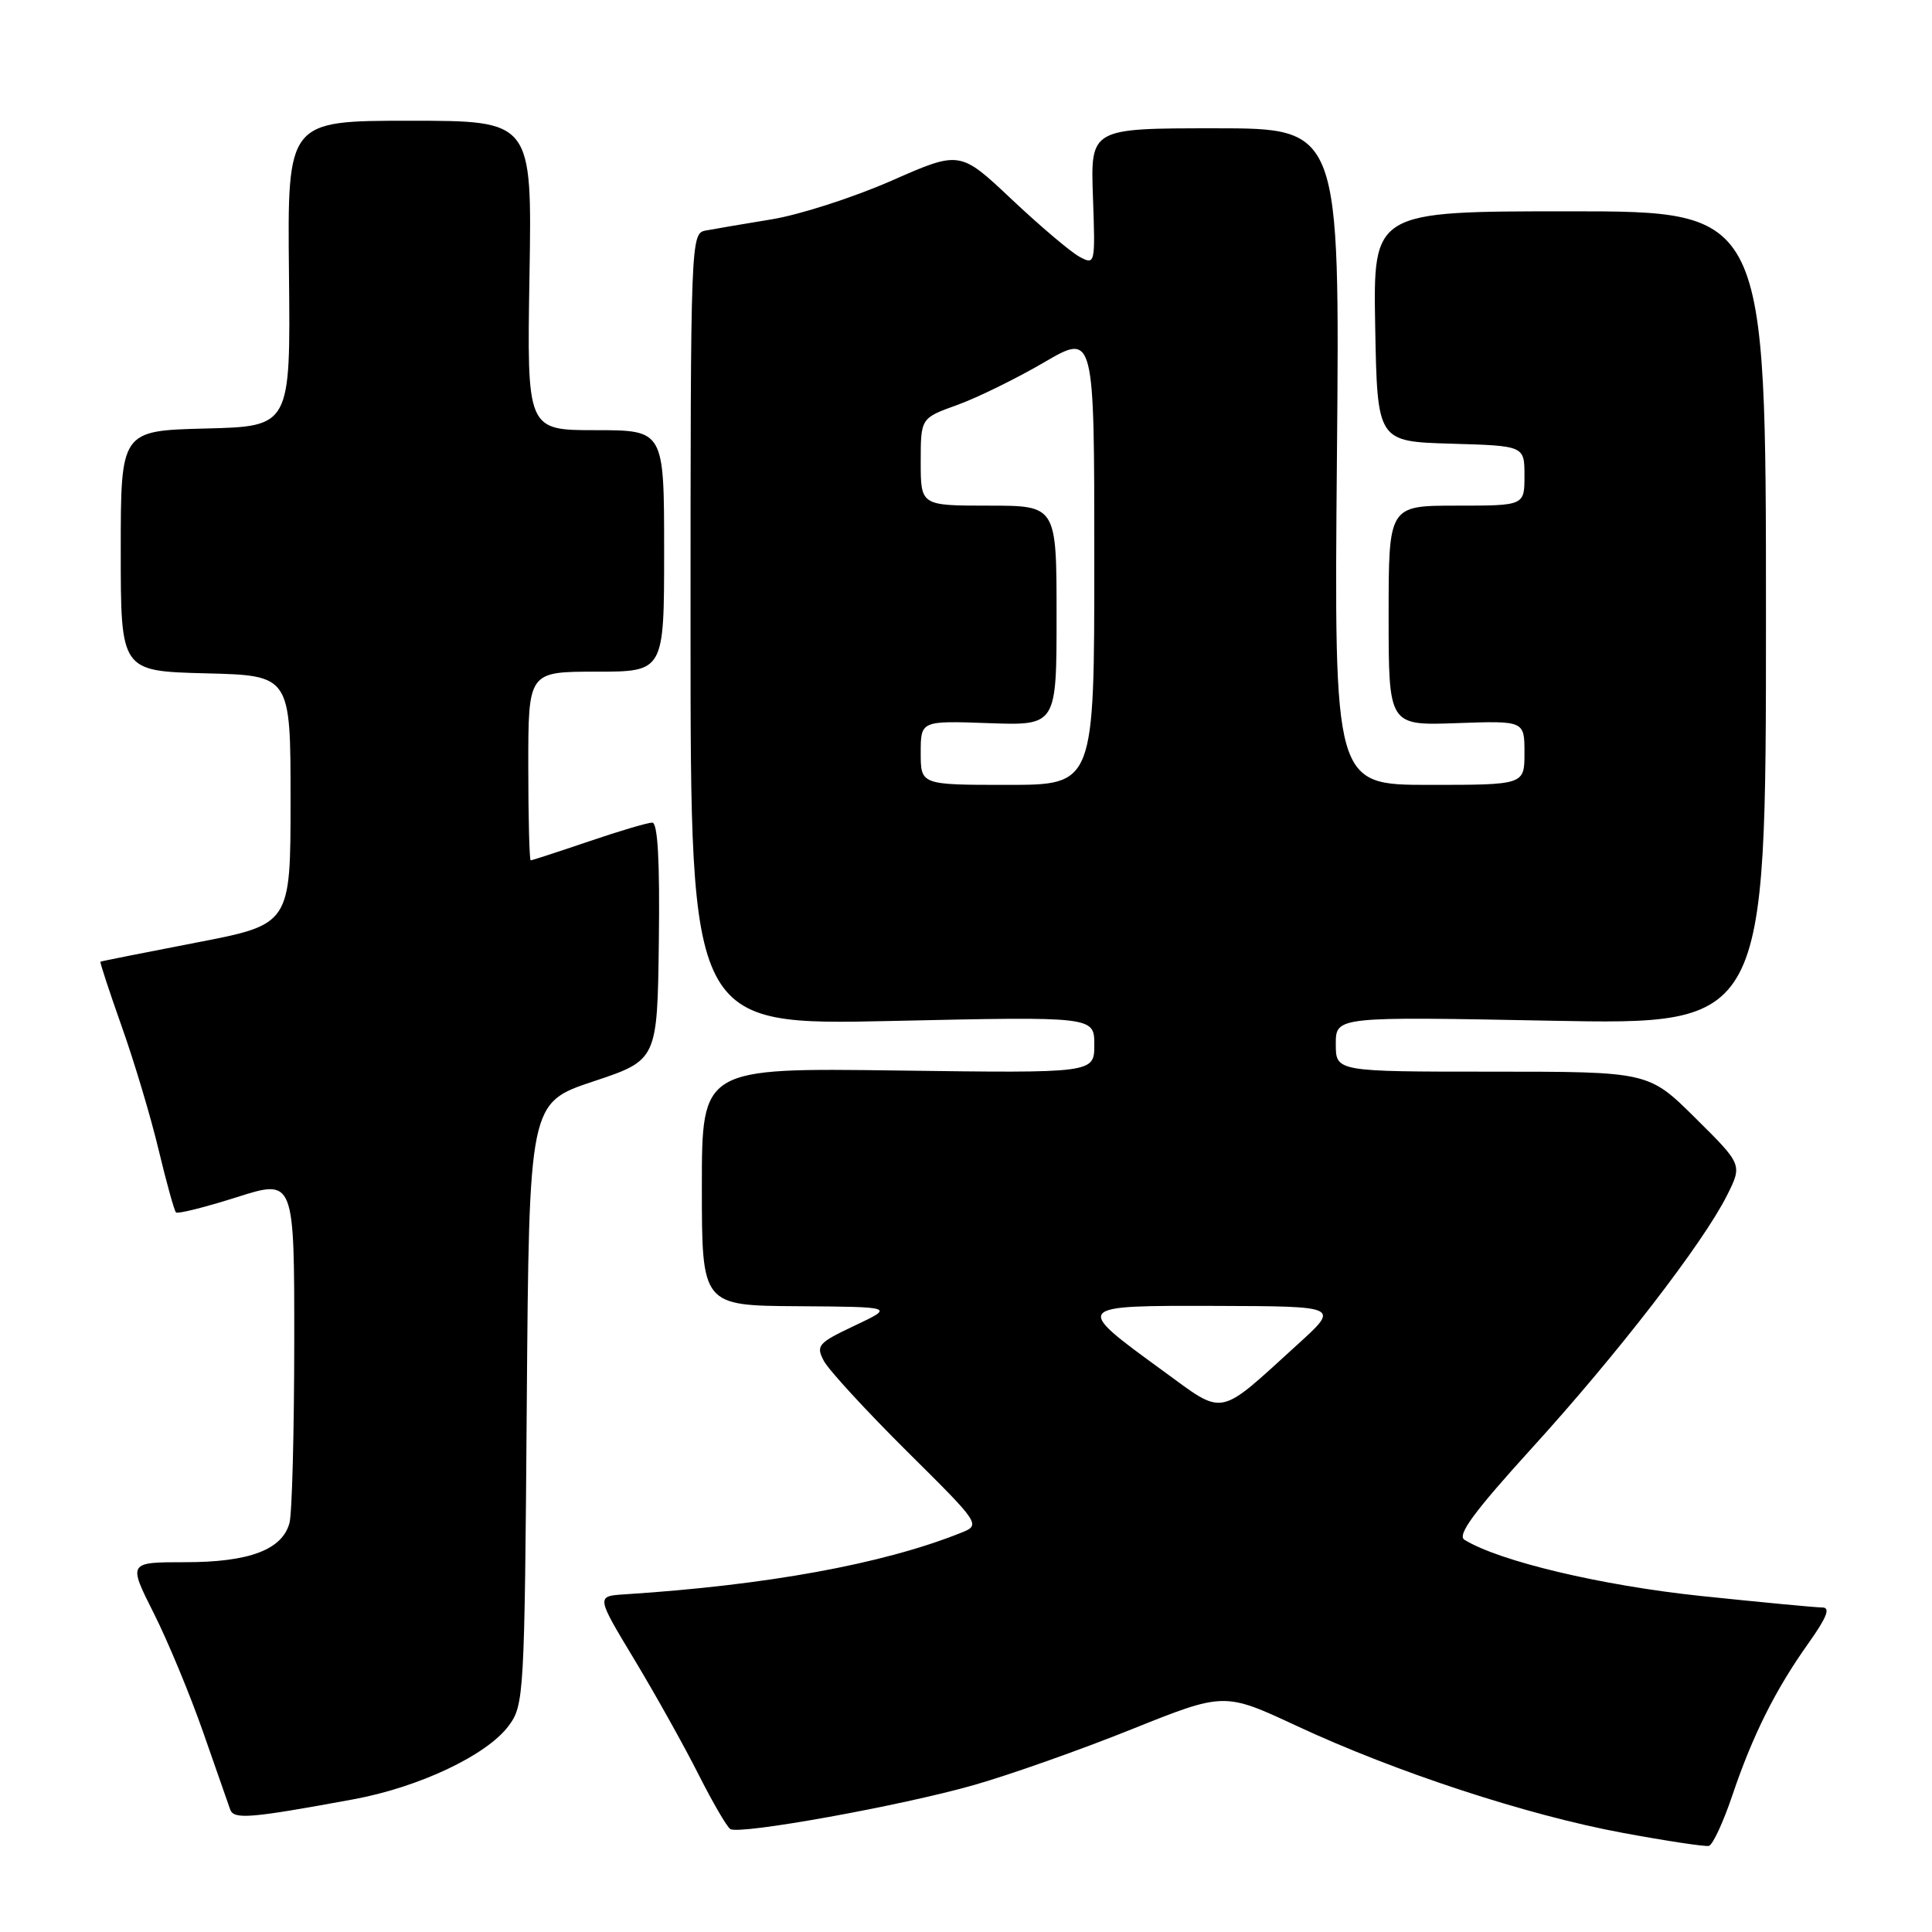 <?xml version="1.0" encoding="UTF-8" standalone="no"?>
<!DOCTYPE svg PUBLIC "-//W3C//DTD SVG 1.1//EN" "http://www.w3.org/Graphics/SVG/1.1/DTD/svg11.dtd" >
<svg xmlns="http://www.w3.org/2000/svg" xmlns:xlink="http://www.w3.org/1999/xlink" version="1.1" viewBox="0 0 256 256">
 <g >
 <path fill="currentColor"
d=" M 229.53 237.94 C 232.23 229.93 235.25 223.89 239.62 217.75 C 242.07 214.30 242.58 213.00 241.47 213.00 C 240.63 213.00 233.37 212.31 225.33 211.47 C 212.15 210.08 198.65 206.87 194.05 204.03 C 193.04 203.41 195.31 200.32 203.01 191.85 C 214.38 179.35 225.65 164.74 228.83 158.41 C 230.88 154.32 230.88 154.32 224.66 148.16 C 218.45 142.00 218.45 142.00 197.72 142.00 C 177.00 142.00 177.00 142.00 177.00 138.35 C 177.00 134.70 177.00 134.70 205.50 135.25 C 234.00 135.80 234.00 135.80 234.00 81.90 C 234.00 28.00 234.00 28.00 207.97 28.00 C 181.95 28.00 181.95 28.00 182.22 43.25 C 182.50 58.50 182.50 58.50 192.25 58.79 C 202.00 59.07 202.00 59.07 202.00 63.04 C 202.00 67.00 202.00 67.00 193.00 67.00 C 184.00 67.00 184.00 67.00 184.00 81.57 C 184.00 96.14 184.00 96.14 193.00 95.82 C 202.00 95.50 202.00 95.50 202.00 99.75 C 202.00 104.00 202.00 104.00 189.38 104.00 C 176.77 104.00 176.77 104.00 177.15 60.50 C 177.54 17.00 177.54 17.00 161.02 17.00 C 144.50 17.00 144.50 17.00 144.82 26.07 C 145.14 35.05 145.12 35.14 143.03 34.02 C 141.87 33.39 137.83 29.97 134.06 26.42 C 127.20 19.95 127.20 19.95 118.12 23.95 C 113.13 26.14 105.99 28.45 102.27 29.06 C 98.55 29.67 94.60 30.34 93.50 30.55 C 91.53 30.91 91.50 31.70 91.50 83.39 C 91.50 135.87 91.50 135.87 118.25 135.28 C 145.00 134.69 145.00 134.69 145.00 138.44 C 145.00 142.20 145.00 142.20 119.00 141.85 C 93.00 141.50 93.00 141.50 93.00 157.25 C 93.00 173.00 93.00 173.00 105.75 173.08 C 118.50 173.17 118.50 173.17 113.25 175.65 C 108.39 177.95 108.09 178.29 109.16 180.32 C 109.79 181.52 114.74 186.90 120.15 192.28 C 130.00 202.05 130.00 202.05 127.25 203.14 C 116.91 207.26 101.59 210.05 82.75 211.26 C 78.99 211.50 78.99 211.50 84.11 219.99 C 86.92 224.66 90.73 231.49 92.58 235.17 C 94.44 238.84 96.32 242.08 96.77 242.36 C 98.03 243.14 119.51 239.26 129.11 236.51 C 133.84 235.16 143.23 231.84 149.97 229.13 C 162.22 224.22 162.22 224.22 171.86 228.71 C 184.97 234.82 202.35 240.52 215.00 242.86 C 220.78 243.93 225.92 244.71 226.43 244.59 C 226.94 244.48 228.33 241.48 229.53 237.94 Z  M 46.82 238.42 C 55.56 236.81 64.51 232.57 67.40 228.68 C 69.44 225.94 69.51 224.65 69.80 185.99 C 70.11 146.13 70.11 146.13 78.60 143.30 C 87.10 140.47 87.10 140.47 87.30 124.73 C 87.44 114.05 87.15 109.00 86.43 109.00 C 85.83 109.00 82.04 110.12 78.00 111.50 C 73.96 112.87 70.50 114.00 70.32 114.00 C 70.15 114.00 70.00 108.38 70.00 101.50 C 70.00 89.00 70.00 89.00 79.00 89.00 C 88.00 89.00 88.00 89.00 88.00 73.00 C 88.00 57.00 88.00 57.00 78.91 57.00 C 69.82 57.00 69.82 57.00 70.16 36.50 C 70.50 16.00 70.50 16.00 54.29 16.00 C 38.08 16.00 38.08 16.00 38.29 36.25 C 38.50 56.50 38.50 56.50 27.25 56.78 C 16.00 57.07 16.00 57.07 16.00 73.00 C 16.00 88.93 16.00 88.93 27.25 89.22 C 38.50 89.50 38.50 89.50 38.50 106.00 C 38.50 122.49 38.50 122.49 26.00 124.90 C 19.12 126.23 13.42 127.36 13.31 127.43 C 13.21 127.49 14.48 131.36 16.13 136.02 C 17.79 140.68 19.99 148.04 21.02 152.37 C 22.06 156.70 23.09 160.43 23.32 160.65 C 23.54 160.88 27.16 159.97 31.36 158.64 C 39.00 156.21 39.00 156.21 38.99 177.86 C 38.98 189.76 38.70 200.53 38.36 201.79 C 37.41 205.35 33.03 207.00 24.54 207.00 C 16.97 207.00 16.97 207.00 20.37 213.75 C 22.24 217.46 25.18 224.55 26.91 229.50 C 28.64 234.45 30.25 239.07 30.50 239.77 C 30.98 241.12 33.14 240.94 46.82 238.42 Z  M 154.03 181.59 C 142.20 172.97 142.18 172.99 161.20 173.04 C 177.50 173.09 177.50 173.09 172.00 178.09 C 161.19 187.92 162.40 187.68 154.03 181.59 Z  M 122.00 99.75 C 122.00 95.50 122.00 95.50 131.00 95.82 C 140.00 96.14 140.00 96.14 140.00 81.57 C 140.00 67.00 140.00 67.00 131.00 67.00 C 122.00 67.00 122.00 67.00 122.00 61.20 C 122.00 55.40 122.00 55.40 126.84 53.66 C 129.50 52.70 134.67 50.16 138.34 48.02 C 145.00 44.13 145.00 44.13 145.00 74.06 C 145.00 104.00 145.00 104.00 133.50 104.00 C 122.00 104.00 122.00 104.00 122.00 99.75 Z "/>
</g>
</svg>